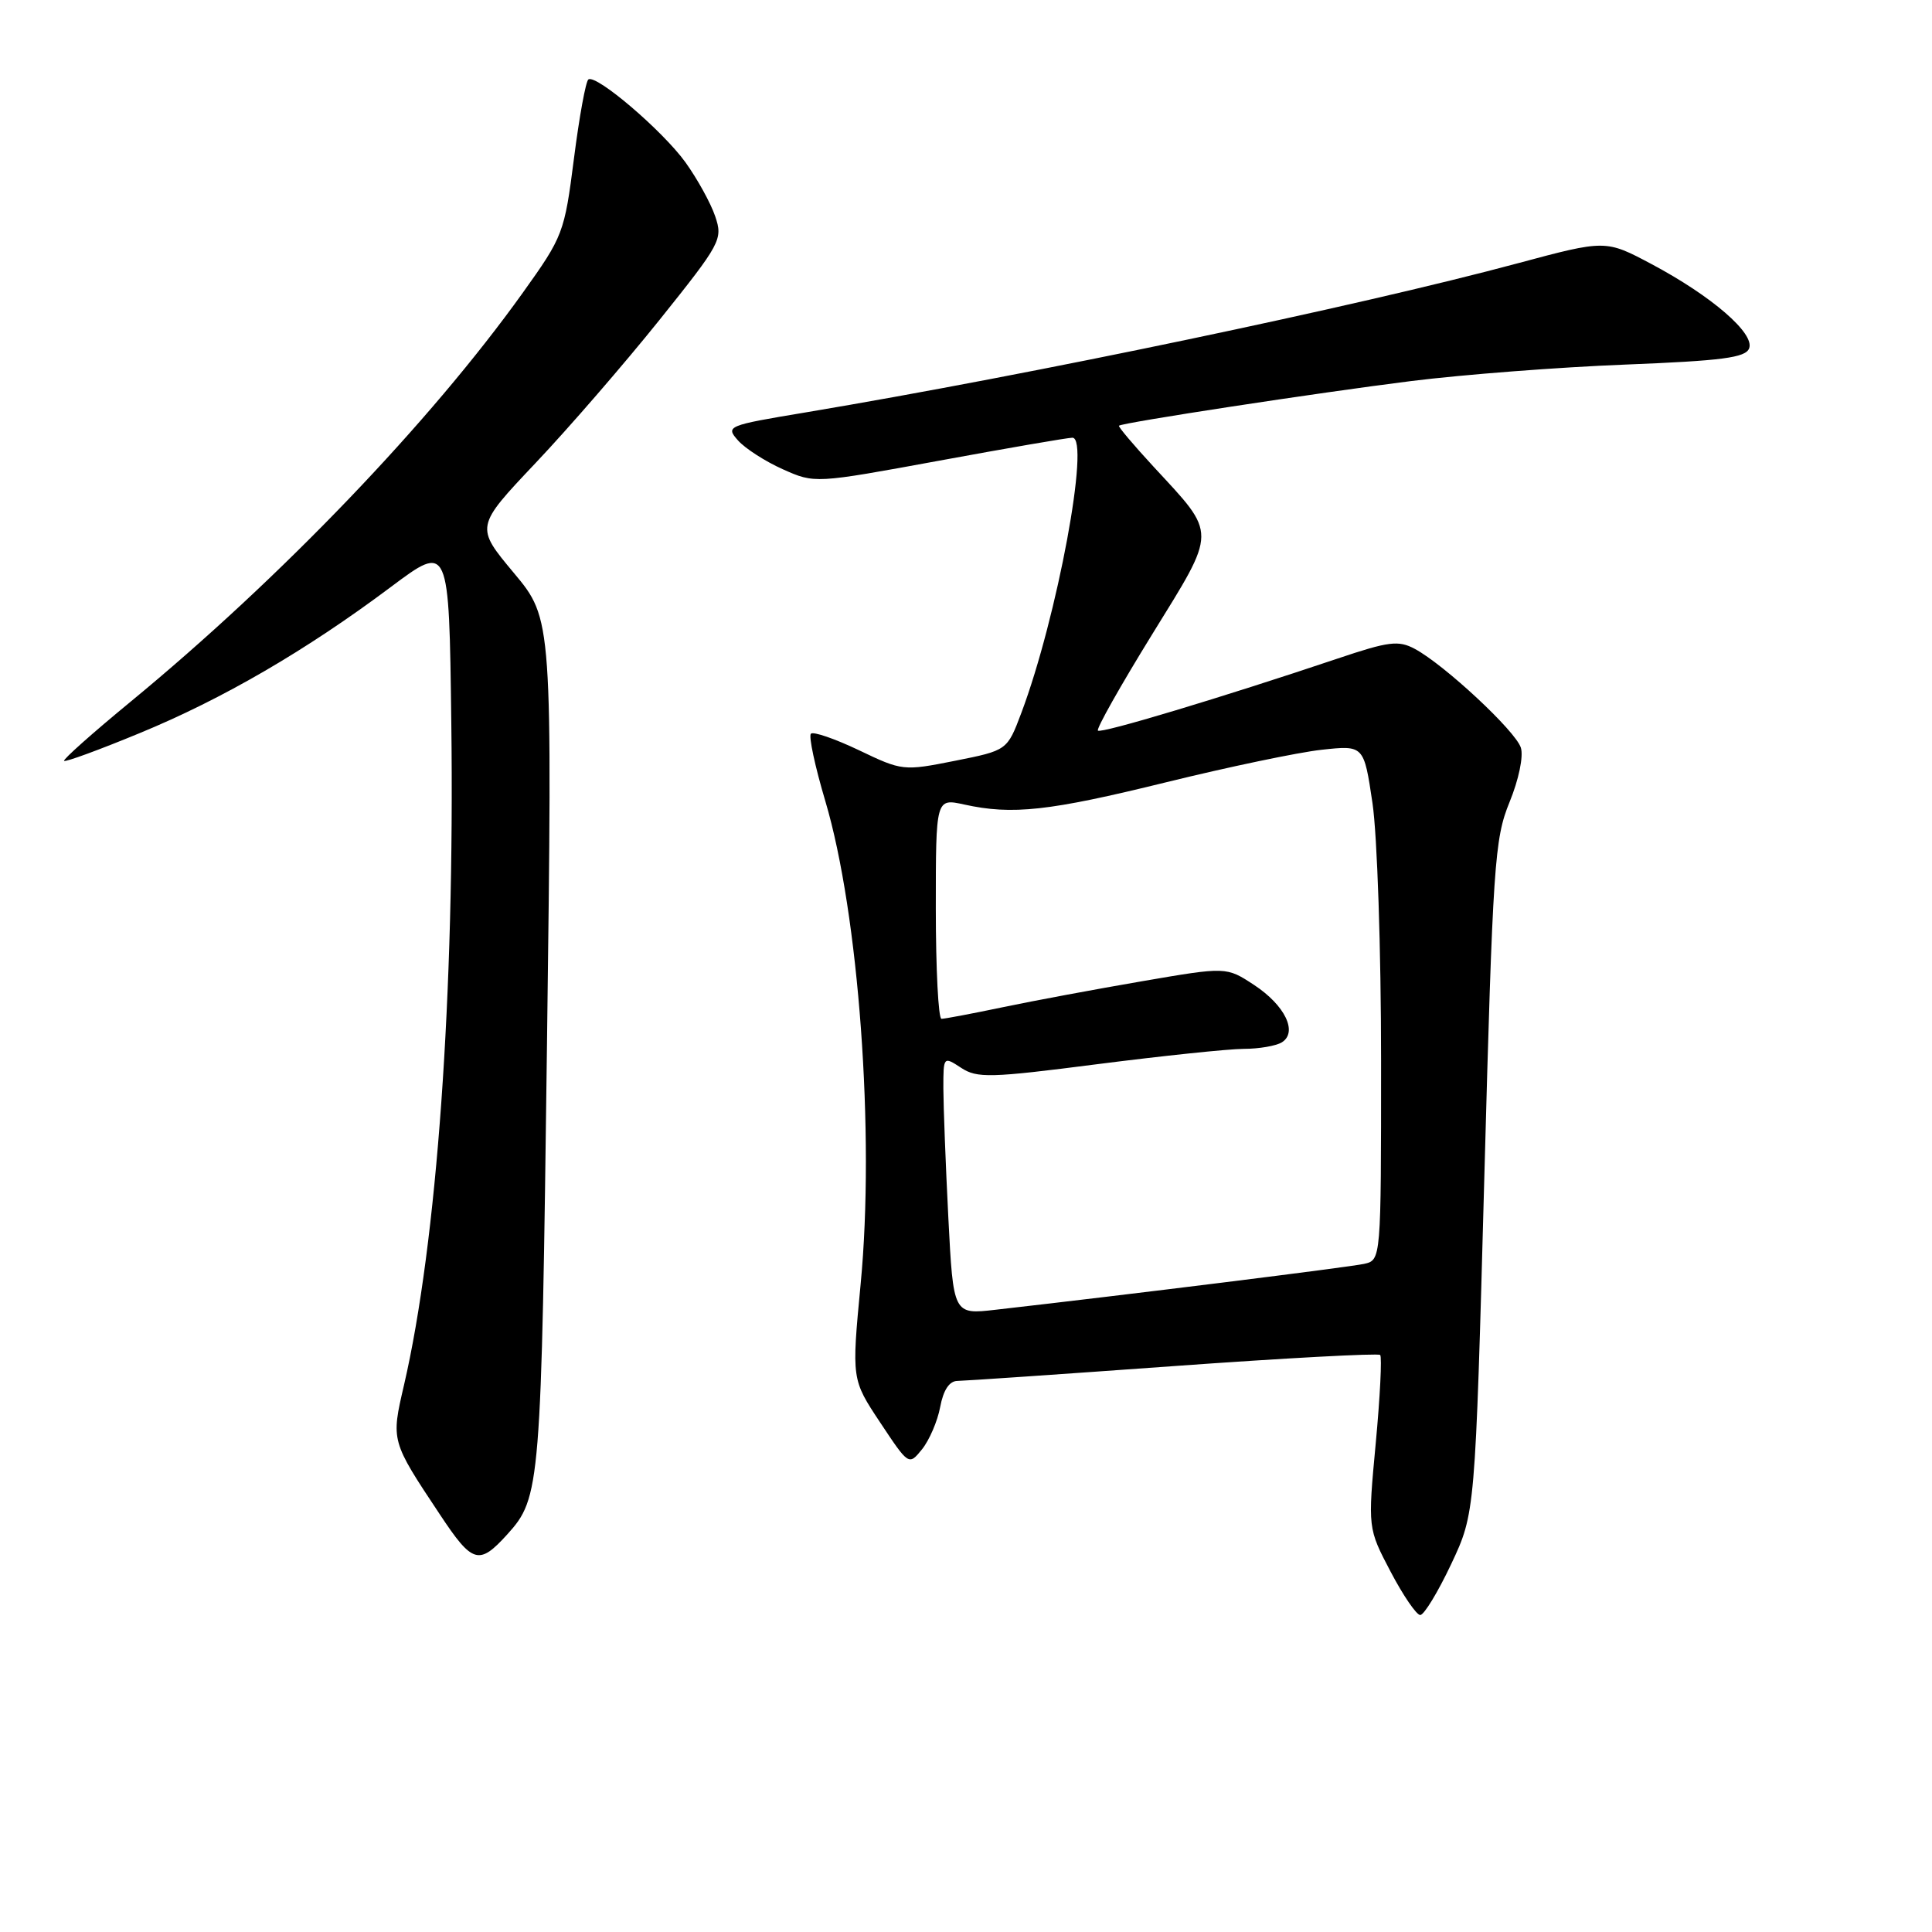 <?xml version="1.0" encoding="UTF-8" standalone="no"?>
<!DOCTYPE svg PUBLIC "-//W3C//DTD SVG 1.1//EN" "http://www.w3.org/Graphics/SVG/1.1/DTD/svg11.dtd" >
<svg xmlns="http://www.w3.org/2000/svg" xmlns:xlink="http://www.w3.org/1999/xlink" version="1.1" viewBox="0 0 256 256">
 <g >
 <path fill="currentColor"
d=" M 192.29 207.25 C 195.47 200.50 195.47 200.50 196.68 156.00 C 197.81 114.40 198.03 111.16 200.02 106.29 C 201.24 103.31 201.89 100.21 201.52 99.07 C 200.82 96.86 191.40 88.09 187.47 85.98 C 185.30 84.82 184.02 84.98 177.25 87.26 C 161.86 92.43 145.90 97.23 145.48 96.81 C 145.24 96.58 148.47 90.86 152.64 84.10 C 161.32 70.04 161.31 70.99 152.88 61.87 C 150.22 58.99 148.14 56.53 148.27 56.41 C 148.71 56.00 174.61 52.04 187.00 50.49 C 193.88 49.63 206.63 48.65 215.34 48.31 C 228.20 47.80 231.29 47.40 231.77 46.16 C 232.53 44.18 226.83 39.25 218.87 35.01 C 212.76 31.76 212.76 31.76 201.13 34.88 C 179.82 40.61 136.86 49.60 106.79 54.64 C 96.33 56.38 96.12 56.47 97.79 58.36 C 98.73 59.42 101.40 61.14 103.73 62.18 C 107.96 64.07 107.96 64.07 124.46 61.04 C 133.54 59.37 141.47 58.00 142.10 58.00 C 144.50 58.00 140.08 81.85 135.33 94.47 C 133.46 99.43 133.46 99.43 126.54 100.81 C 119.71 102.17 119.54 102.15 113.82 99.41 C 110.63 97.89 107.76 96.90 107.45 97.22 C 107.13 97.53 107.99 101.55 109.36 106.15 C 113.80 121.09 115.94 150.30 114.04 170.14 C 112.84 182.78 112.84 182.78 116.63 188.49 C 120.42 194.20 120.42 194.20 122.18 192.03 C 123.14 190.83 124.23 188.31 124.58 186.43 C 125.00 184.19 125.79 182.99 126.86 182.98 C 127.76 182.97 140.63 182.09 155.46 181.02 C 170.28 179.95 182.62 179.29 182.88 179.54 C 183.13 179.80 182.87 185.07 182.29 191.26 C 181.24 202.50 181.24 202.50 184.26 208.25 C 185.92 211.41 187.69 214.00 188.19 214.00 C 188.69 214.00 190.54 210.96 192.29 207.25 Z  M 67.22 203.31 C 71.62 198.44 71.73 197.12 72.48 138.27 C 73.20 82.04 73.20 82.04 68.09 75.92 C 62.98 69.80 62.98 69.80 70.94 61.38 C 75.33 56.75 82.72 48.21 87.38 42.40 C 95.53 32.22 95.80 31.72 94.77 28.67 C 94.18 26.92 92.40 23.70 90.82 21.50 C 87.80 17.32 79.05 9.85 77.97 10.52 C 77.62 10.74 76.76 15.46 76.05 21.02 C 74.79 30.87 74.62 31.32 69.26 38.81 C 56.98 55.97 37.20 76.60 17.28 93.00 C 12.27 97.12 8.32 100.64 8.49 100.82 C 8.67 101.00 13.17 99.35 18.49 97.15 C 29.50 92.62 40.59 86.17 51.80 77.77 C 59.50 72.01 59.50 72.01 59.80 95.75 C 60.26 131.69 57.90 164.68 53.53 183.54 C 51.81 190.95 51.79 190.90 58.29 200.68 C 62.61 207.20 63.47 207.45 67.22 203.31 Z  M 125.66 161.35 C 125.30 154.28 125.01 146.58 125.00 144.23 C 125.00 139.97 125.01 139.96 127.35 141.49 C 129.47 142.88 131.18 142.84 145.39 141.01 C 154.02 139.91 162.75 138.99 164.79 138.98 C 166.83 138.98 169.11 138.58 169.86 138.11 C 171.99 136.76 170.27 133.21 166.17 130.51 C 162.50 128.10 162.50 128.10 151.38 130.01 C 145.26 131.06 136.94 132.61 132.88 133.46 C 128.82 134.31 125.16 135.00 124.75 135.00 C 124.34 135.00 124.00 128.42 124.00 120.39 C 124.00 105.78 124.00 105.78 127.75 106.60 C 134.14 108.01 138.98 107.48 154.50 103.66 C 162.75 101.63 172.02 99.69 175.11 99.35 C 180.72 98.74 180.72 98.74 181.86 106.41 C 182.49 110.66 183.00 125.87 183.00 140.52 C 183.00 166.96 183.00 166.96 180.75 167.47 C 178.82 167.90 149.60 171.54 131.91 173.55 C 126.32 174.19 126.32 174.19 125.66 161.35 Z "/>
</g>
</svg>
